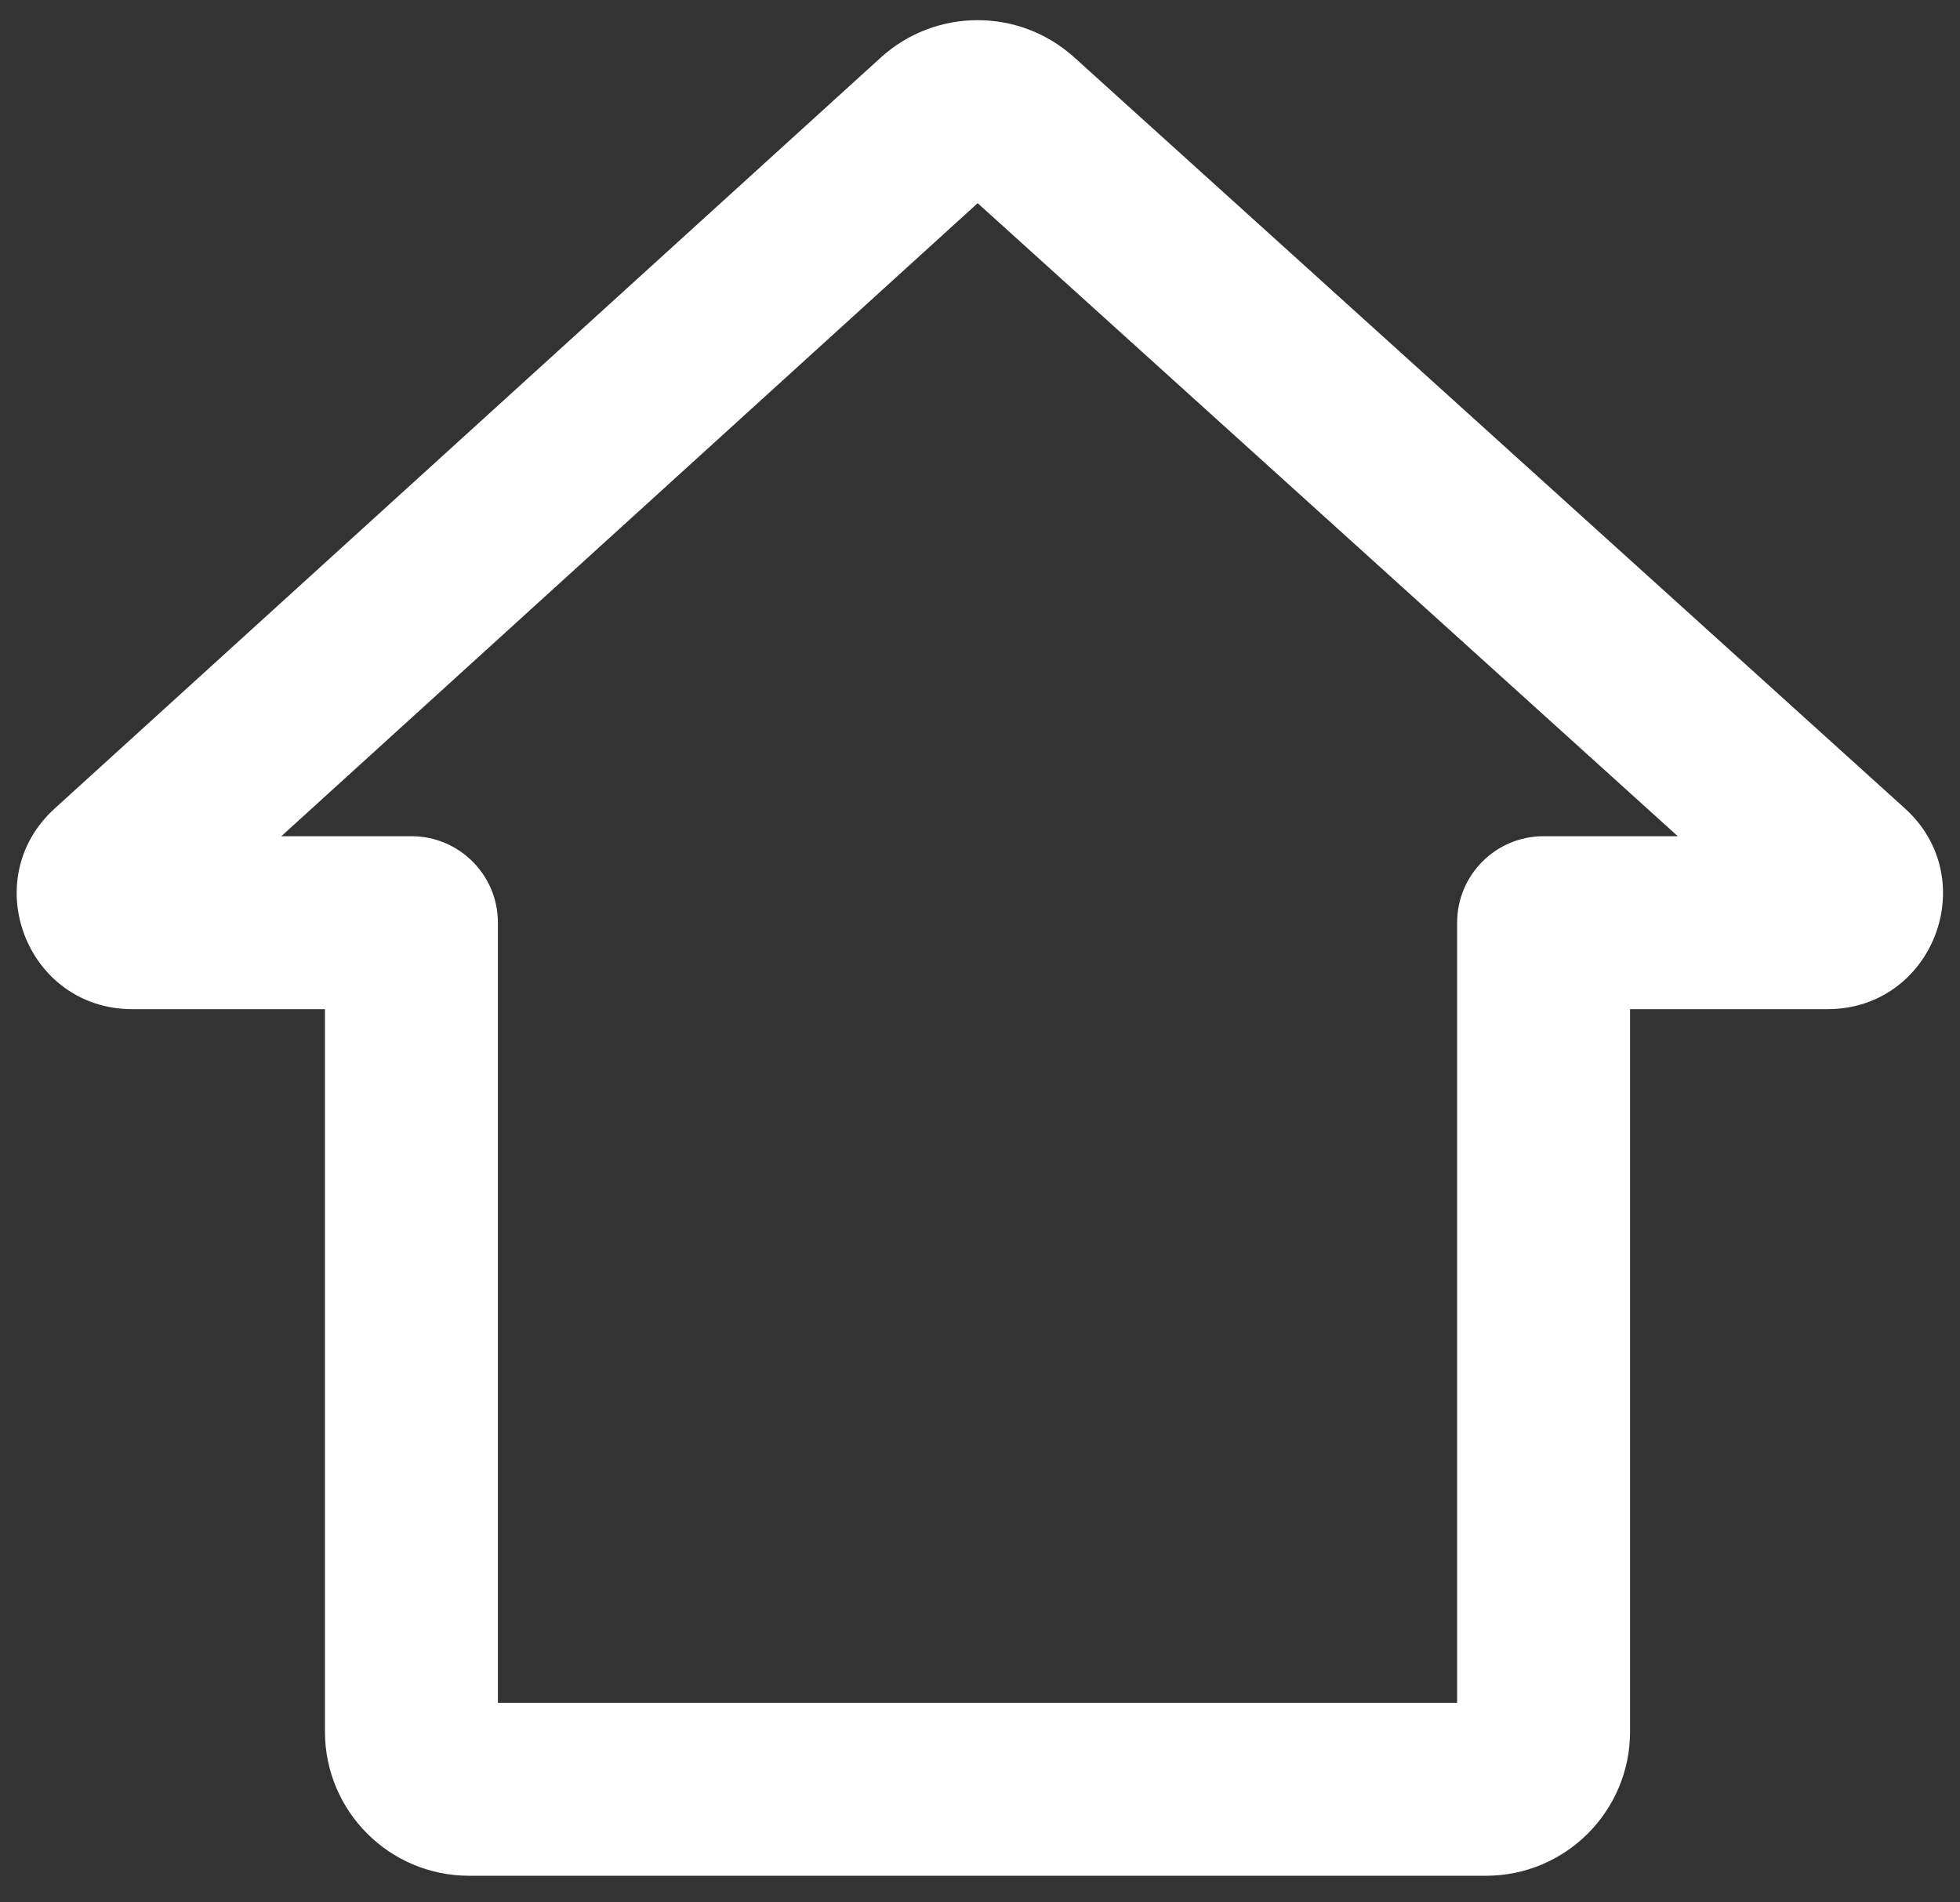 <svg width="68" height="66" viewBox="0 0 68 66" fill="none" xmlns="http://www.w3.org/2000/svg">
<rect x="0" y="0" width="68" height="66" fill="#333333" stroke="none"/>
<path fill-rule="evenodd" clip-rule="evenodd" d="M33.919 7.049L9.76 29.011H14.274C15.931 29.011 17.274 30.354 17.274 32.011V59.077H50.553V32.011C50.553 30.354 51.896 29.011 53.553 29.011H58.209L33.919 7.049ZM30.554 2C32.457 0.27 35.363 0.266 37.271 1.991L66.086 28.044C68.802 30.5 67.064 35.011 63.403 35.011H56.553V60.077C56.553 62.838 54.314 65.077 51.553 65.077H16.274C13.513 65.077 11.274 62.838 11.274 60.077V35.011H4.587C0.93 35.011 -0.809 30.511 1.896 28.051L30.554 2Z" fill="white"/>
</svg>
